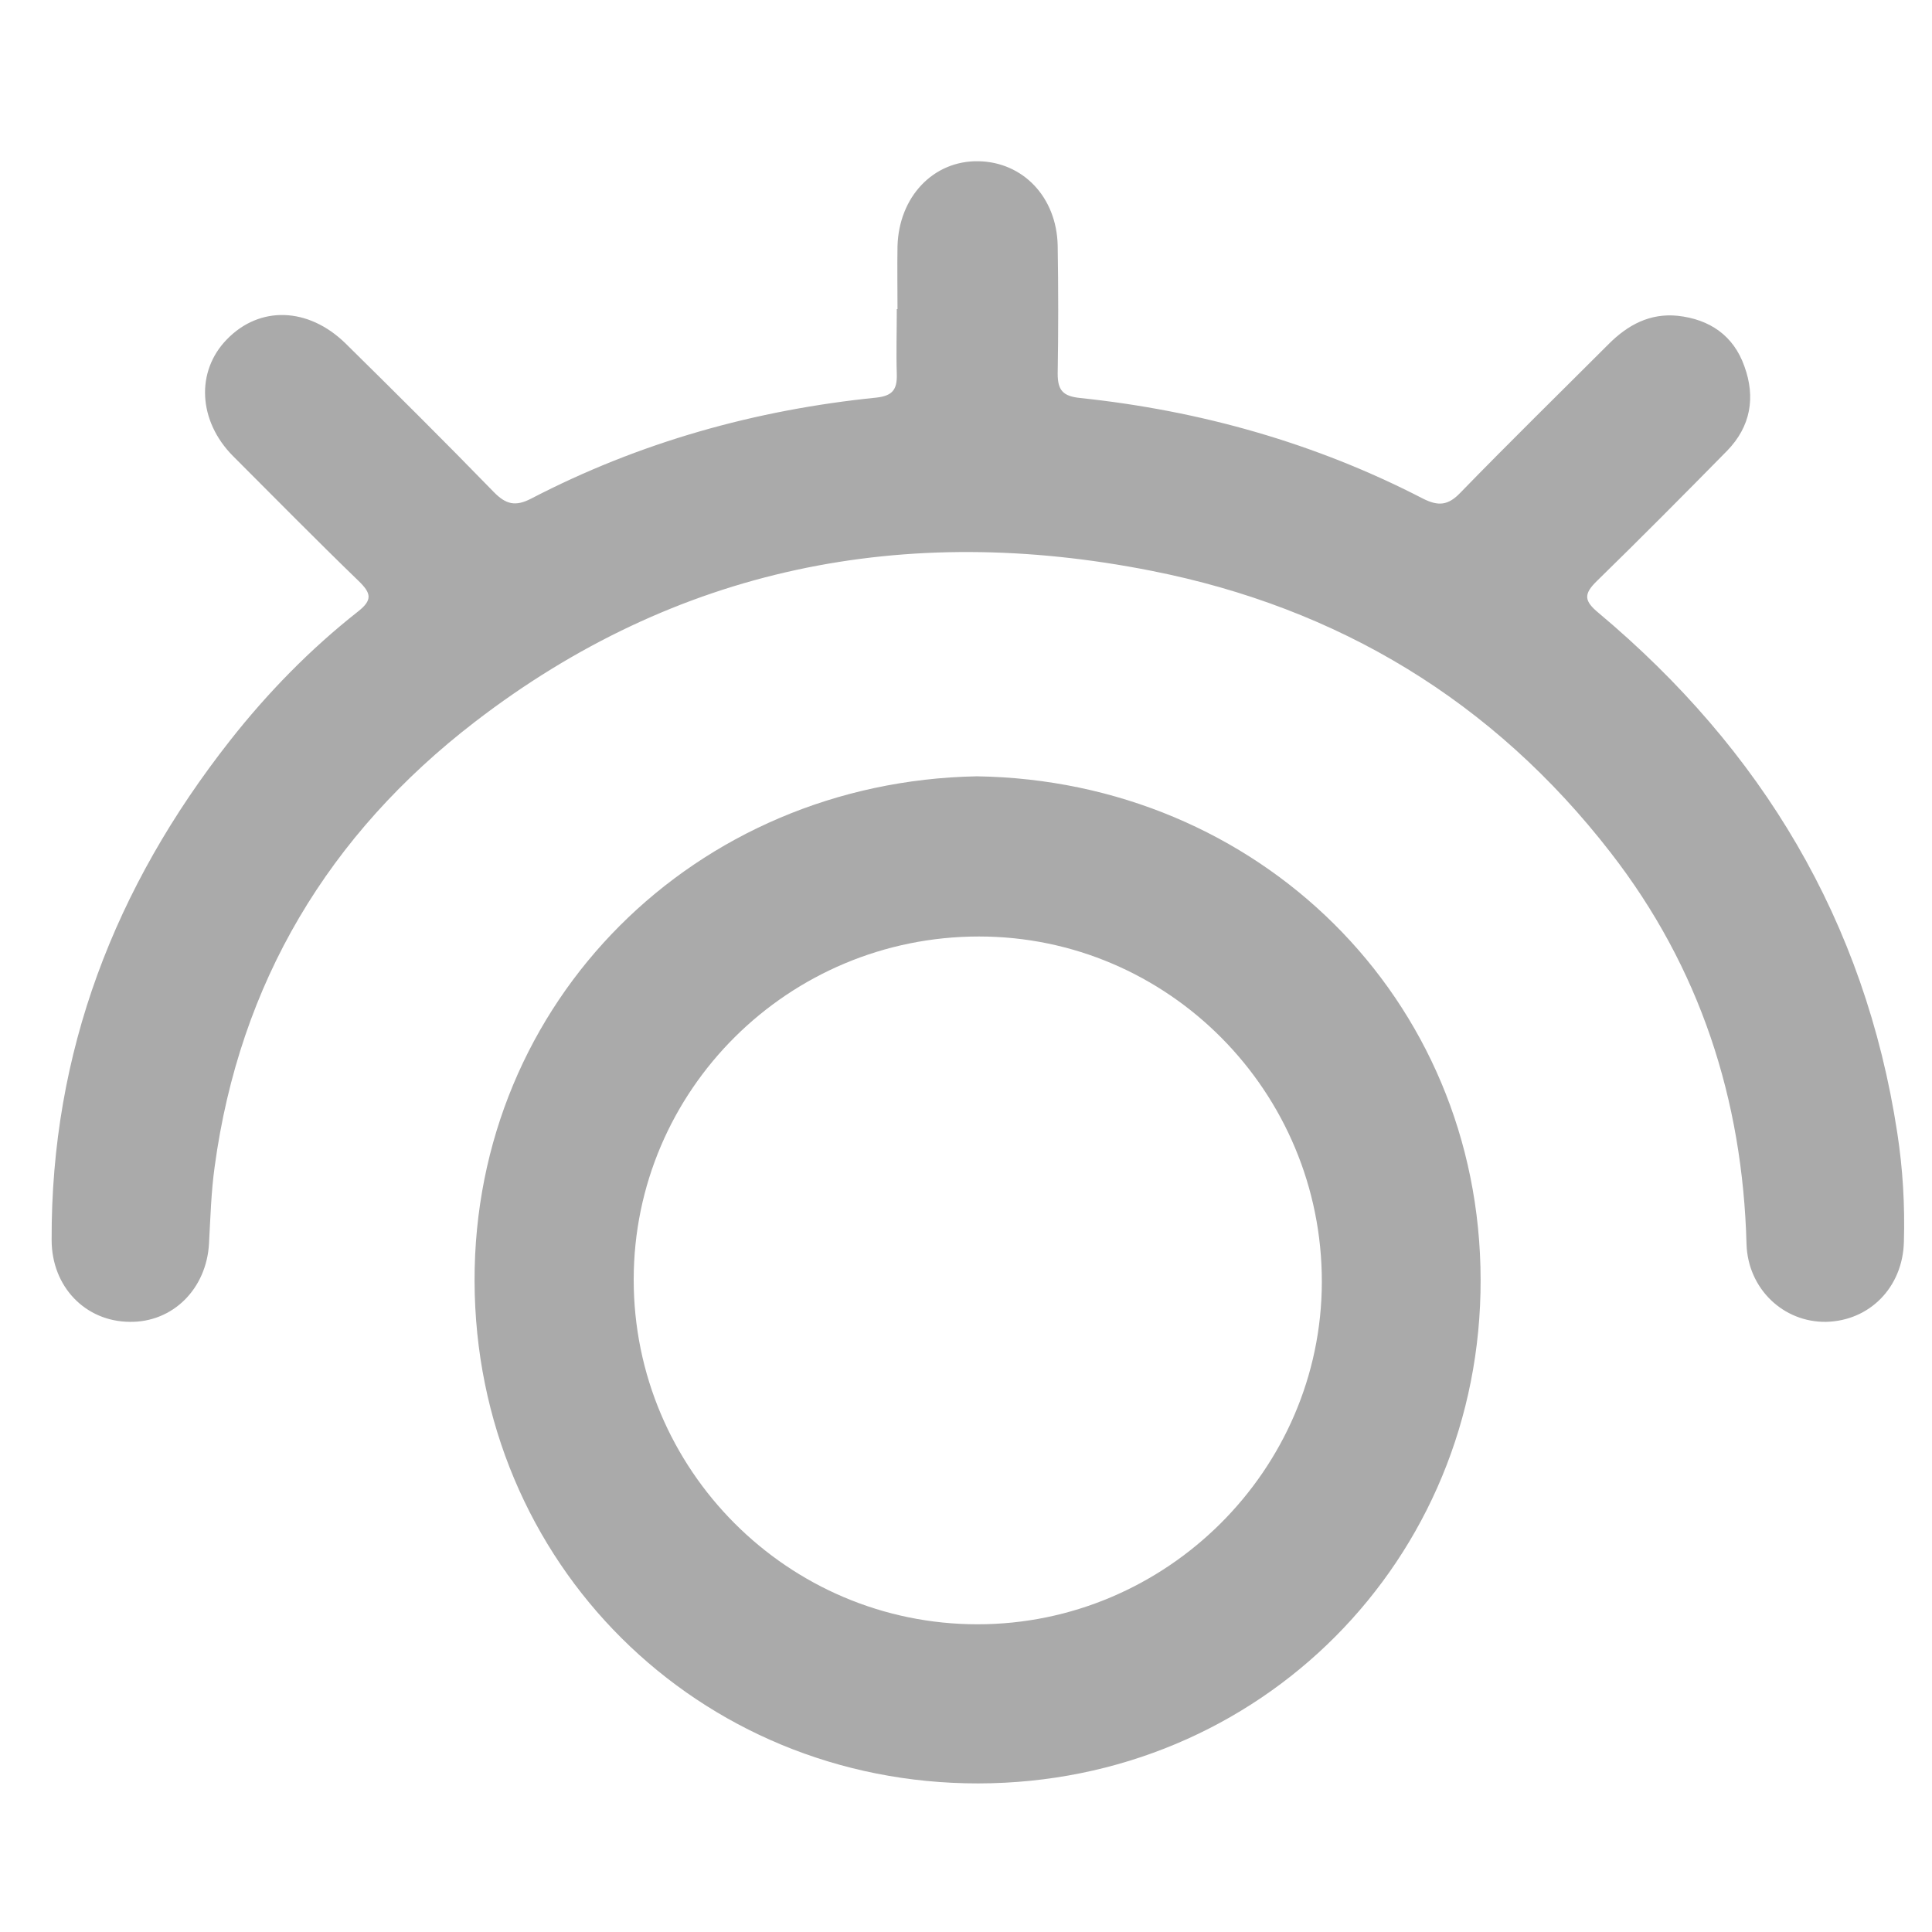 <?xml version="1.0" encoding="UTF-8"?>
<svg id="Layer_1" data-name="Layer 1" xmlns="http://www.w3.org/2000/svg" version="1.1" viewBox="0 0 550 550">
  <defs>
    <style>
      .cls-1 {
        fill: #aaa;
        stroke-width: 0px;
      }
    </style>
  </defs>
  <path class="cls-1" d="M255.5,88c0-6-.1-12,0-17.9.4-14.1,10.2-24.4,23-24.2,12.7.2,22.3,10.2,22.6,24,.2,12.2.2,24.4,0,36.5,0,4.7,1.5,6.4,6.4,6.9,34.2,3.6,66.9,12.8,97.5,28.6,4.5,2.3,7.3,2,10.8-1.7,13.9-14.3,28.1-28.2,42.2-42.3,5.4-5.4,11.7-8.8,19.6-8,9.1,1,15.9,5.6,19,14.4,3.2,8.8,1.8,17.1-4.9,24-12.3,12.5-24.6,24.9-37.1,37.1-3.9,3.8-3.6,5.7.5,9.1,46.4,38.9,75.8,87.7,85,147.9,1.6,10.3,2.2,20.7,1.9,31.1-.3,12.9-9.7,22.5-22.1,22.8-12.2.2-22.3-9.4-22.7-22.1-1.1-41.3-13.3-78.8-38.7-111.5-33.4-43.1-77.5-69.7-130.7-80.2-70.2-13.9-135.3-1.1-192.6,43-41.6,32-67,74.2-74.1,126.7-1,7.2-1.2,14.6-1.6,21.8-.7,12.9-10.3,22.5-22.6,22.3-12.6-.1-22.2-10-22.2-23.3-.2-53.5,18-100.5,50.8-142.2,10.7-13.6,22.8-26,36.4-36.7,4.2-3.3,3.8-5.2.2-8.7-12.1-11.7-23.9-23.7-35.8-35.6-9.9-10-10.6-24.1-1.7-33.2,9.3-9.6,23.1-9.2,33.7,1.1,14.2,14,28.3,28,42.2,42.3,3.5,3.6,6.2,4.3,10.8,1.9,30.8-16,63.7-25.2,98.1-28.7,4.7-.5,6-2.3,5.9-6.6-.2-6.2,0-12.4,0-18.6h0Z"/>
  <path class="cls-1" d="M278.1,221c79.9,1.2,143.3,63,143.4,143.3.2,79.7-62.7,143.3-143,143.4-79.7.1-143.2-62.6-143.4-143-.2-79.7,62.8-142.2,143-143.7ZM180.4,364.3c0,54.1,43.9,98.1,97.9,98.1,53.7,0,97.9-43.9,98-97.4.1-54.2-43.7-98.4-97.6-98.4-54.2,0-98.3,43.7-98.3,97.7Z"/>
</svg>